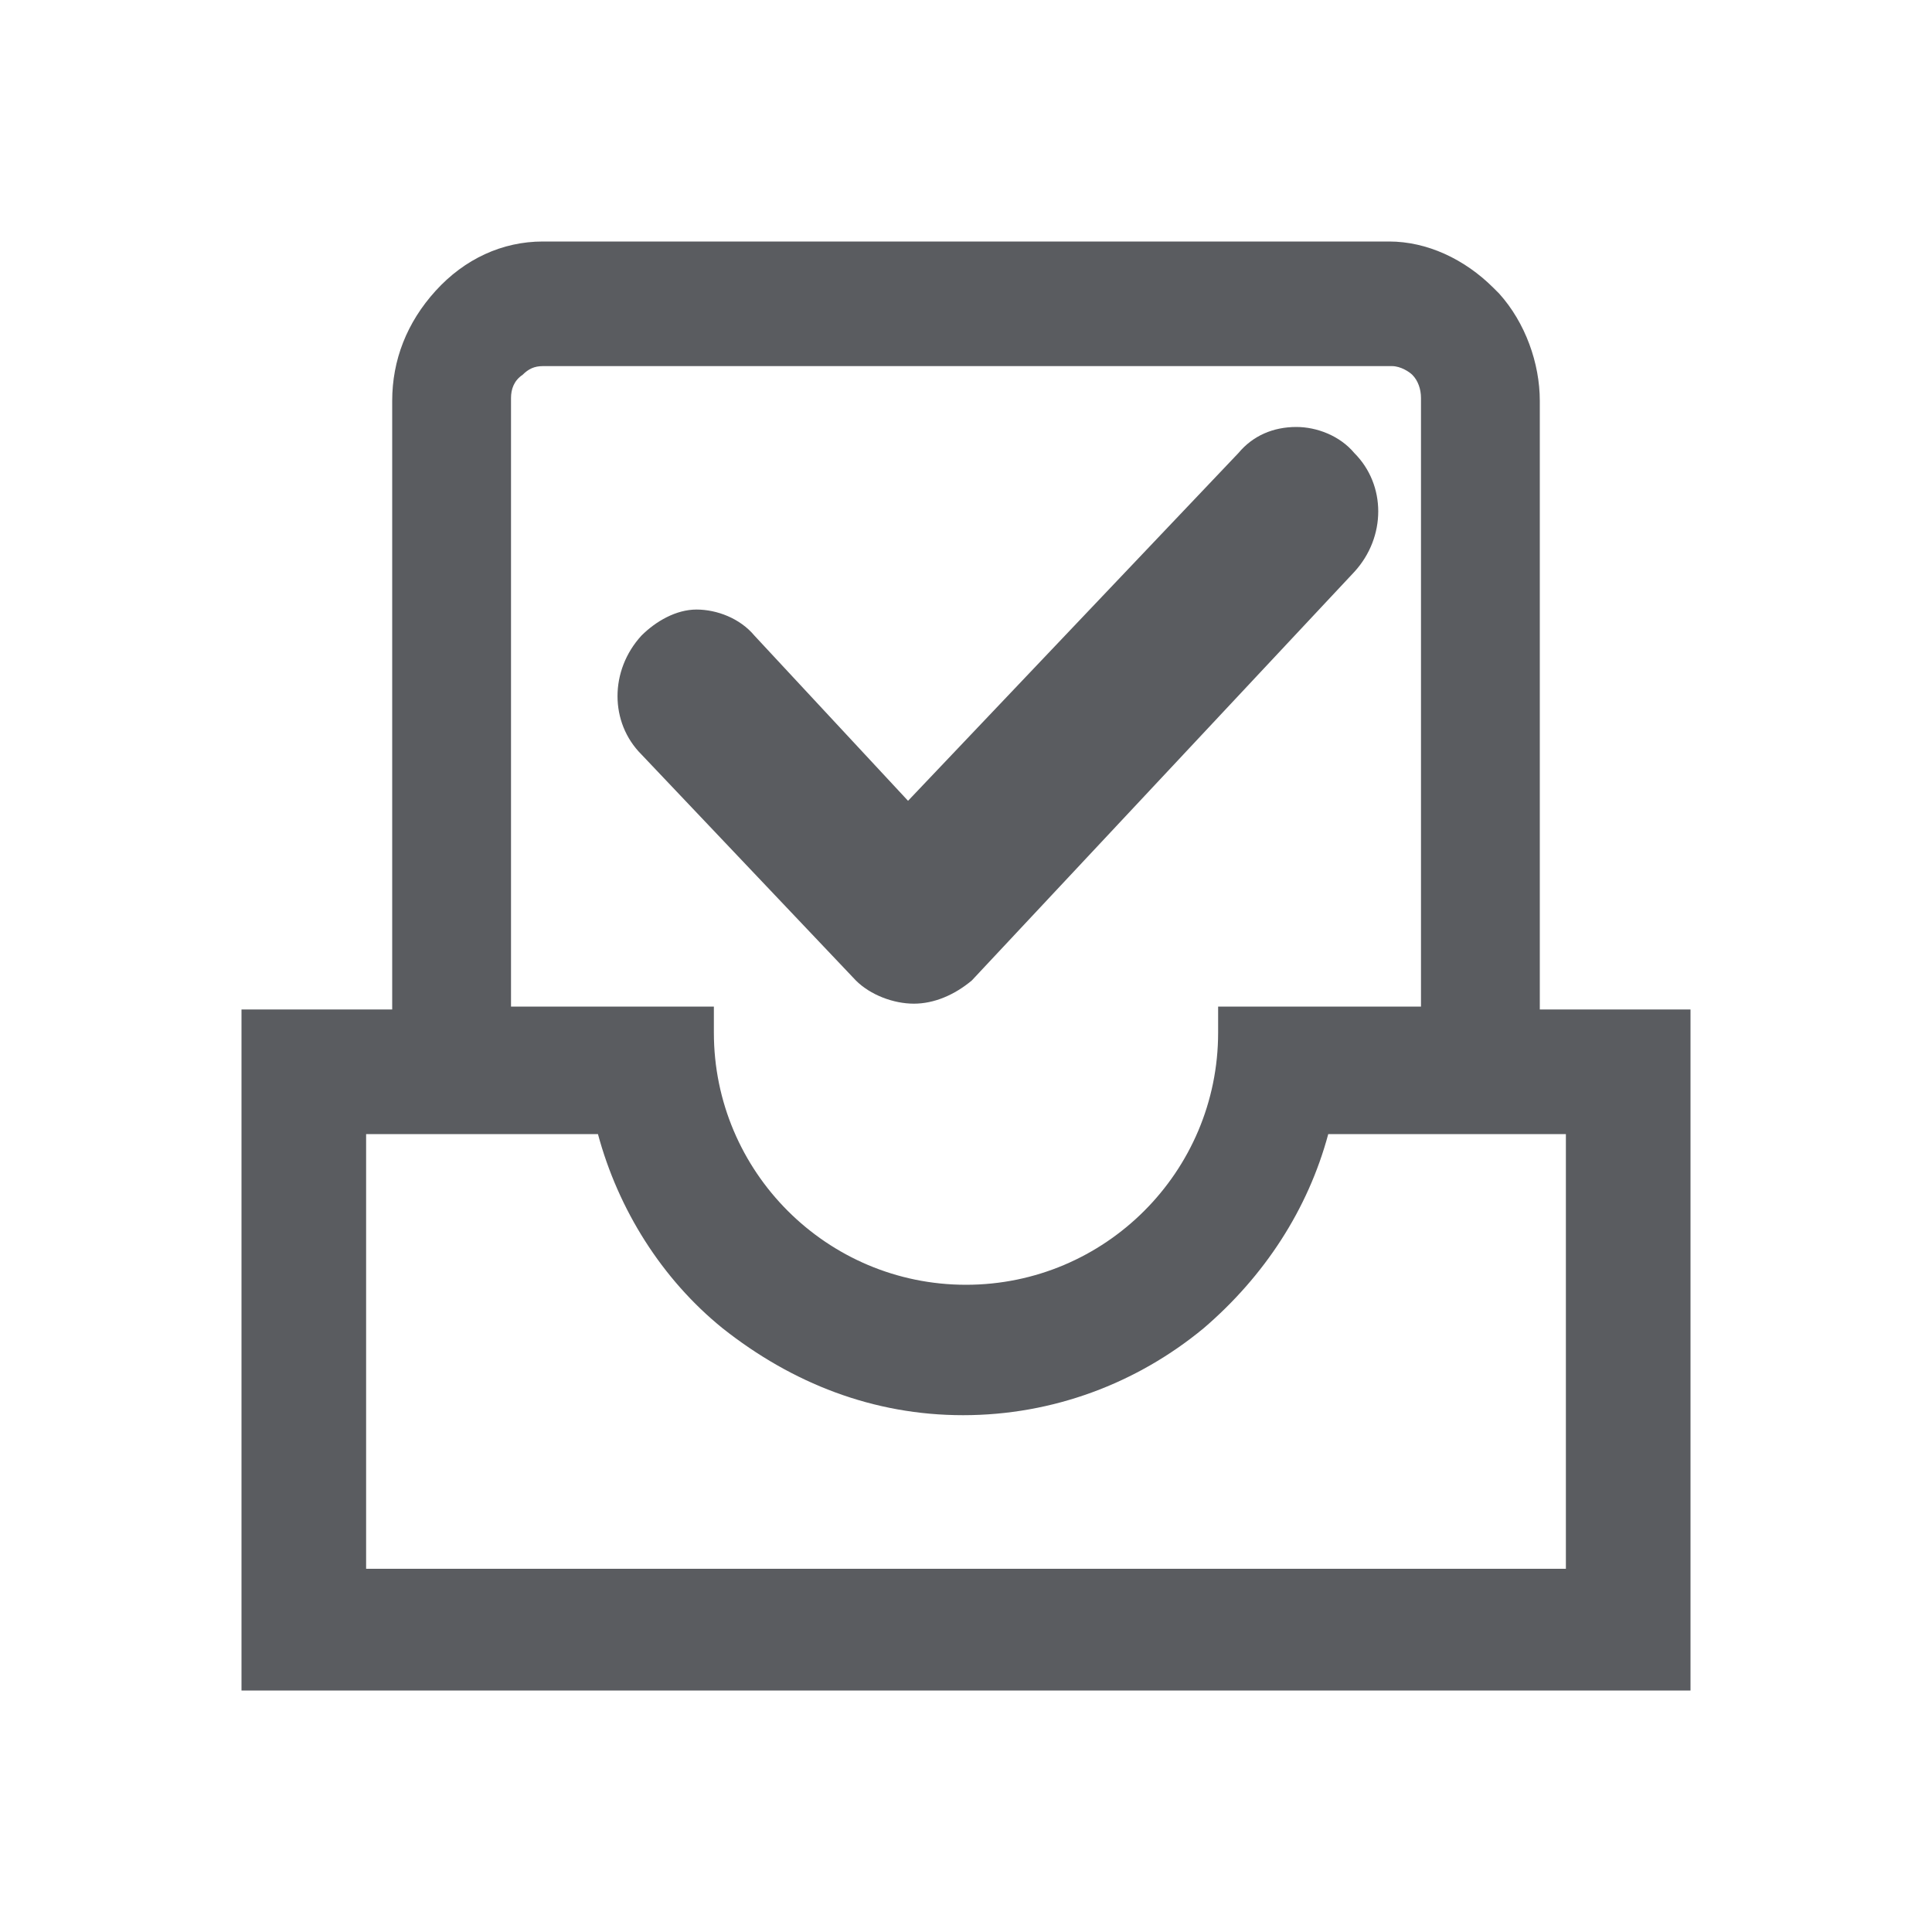 <svg width="24" height="24" viewBox="0 0 24 24" fill="none" xmlns="http://www.w3.org/2000/svg">
<path d="M3 21V12.54H4.872V4.98C4.872 4.476 5.052 4.008 5.412 3.612C5.772 3.216 6.24 3 6.744 3H17.256C17.724 3 18.192 3.216 18.552 3.576L18.588 3.612L18.624 3.648C18.948 4.008 19.128 4.512 19.128 4.98V12.54H21V21H3ZM17.652 4.944C17.652 4.836 17.616 4.728 17.544 4.656C17.508 4.62 17.4 4.548 17.292 4.548H6.744C6.636 4.548 6.564 4.584 6.492 4.656C6.384 4.728 6.348 4.836 6.348 4.944V12.504H8.868V12.828C8.868 14.556 10.272 15.96 12 15.96C13.728 15.96 15.132 14.556 15.132 12.828V12.504H17.652V4.944V4.944ZM4.548 14.088V19.488H19.452V14.088H16.5C16.248 15.024 15.708 15.852 14.952 16.5C14.124 17.184 13.08 17.58 11.964 17.58C10.848 17.58 9.84 17.184 8.976 16.5C8.22 15.888 7.68 15.024 7.428 14.088H4.548V14.088ZM11.352 12.468C11.1 12.468 10.812 12.36 10.632 12.18L7.968 9.372C7.572 8.976 7.572 8.328 7.968 7.896C8.148 7.716 8.4 7.572 8.652 7.572C8.904 7.572 9.192 7.68 9.372 7.896L11.28 9.948L15.384 5.628C15.564 5.412 15.816 5.304 16.104 5.304C16.356 5.304 16.644 5.412 16.824 5.628C17.22 6.024 17.22 6.672 16.824 7.104L12.072 12.18C11.856 12.36 11.604 12.468 11.352 12.468V12.468Z" fill="#5A5C60"/>
</svg>
